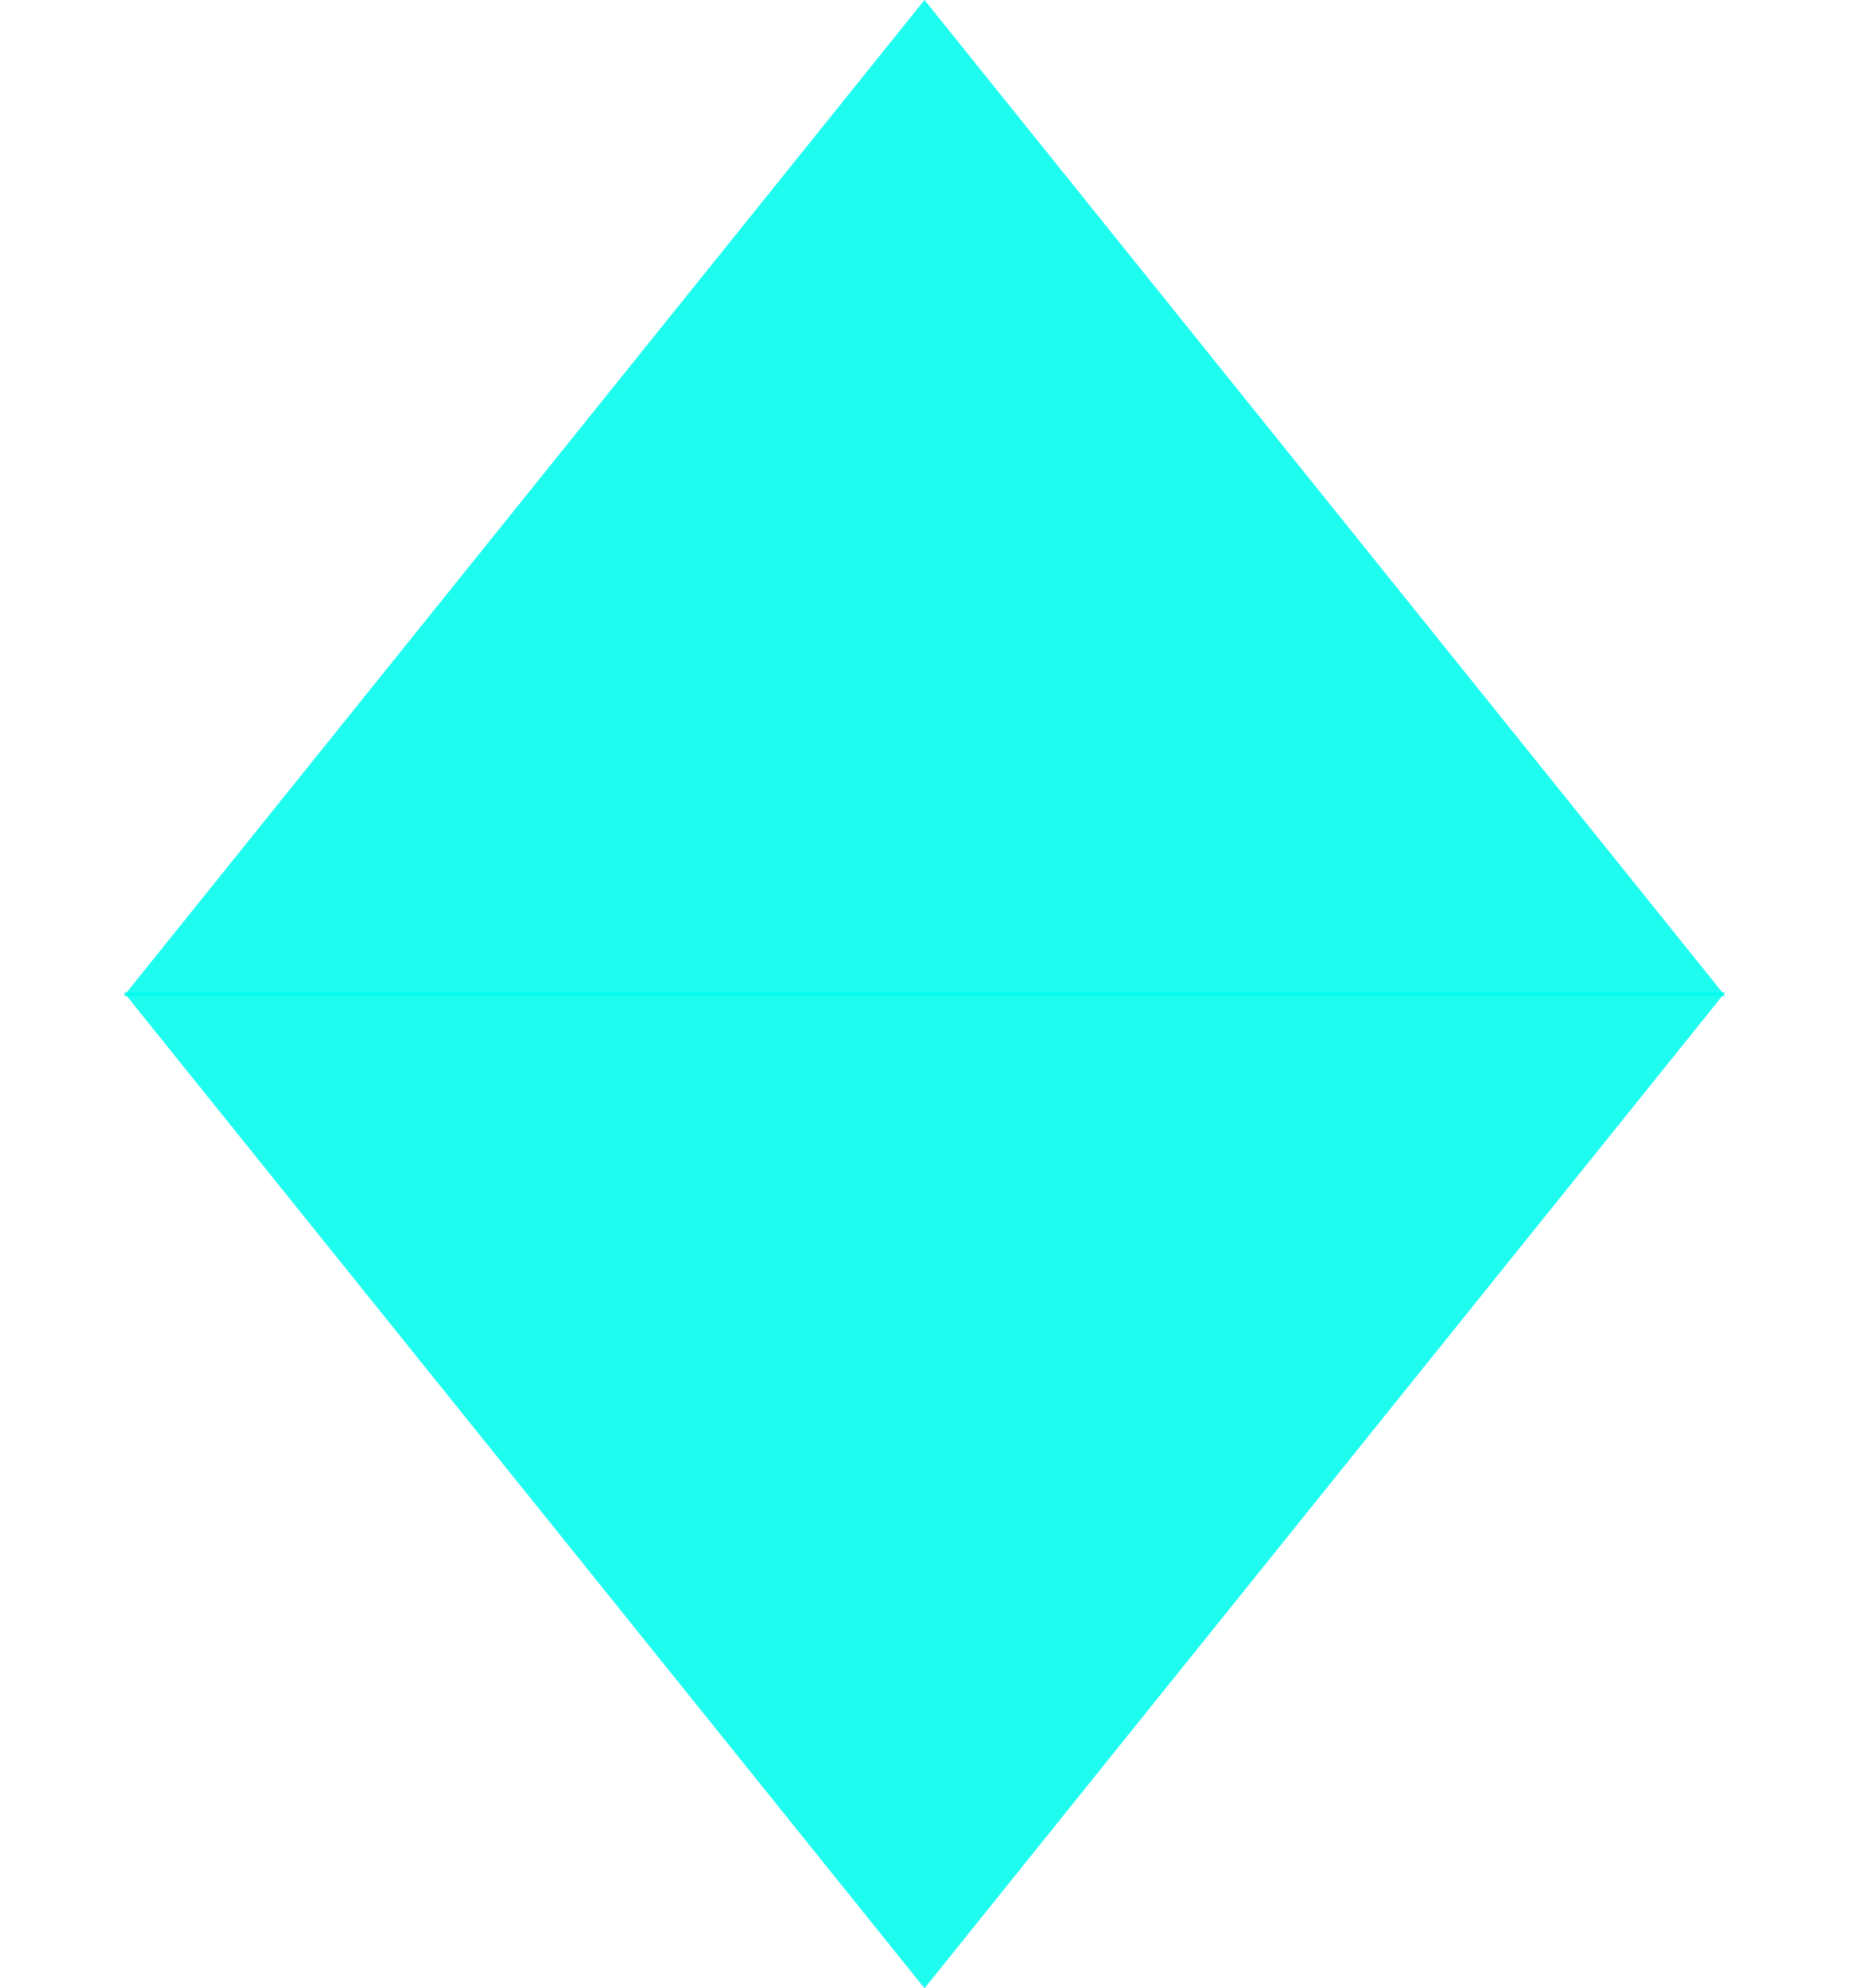 <svg width="146" height="157" viewBox="0 0 146 157" fill="none" xmlns="http://www.w3.org/2000/svg">
<g id="Group 4" style="mix-blend-mode:overlay">
<path id="Polygon 1" d="M73 0L136.22 78.64H9.78L73 0Z" fill="#00FCED" fill-opacity="0.88"/>
<path id="Polygon 2" d="M73 157L136.22 78.36H9.78L73 157Z" fill="#00FCED" fill-opacity="0.88"/>
</g>
</svg>
